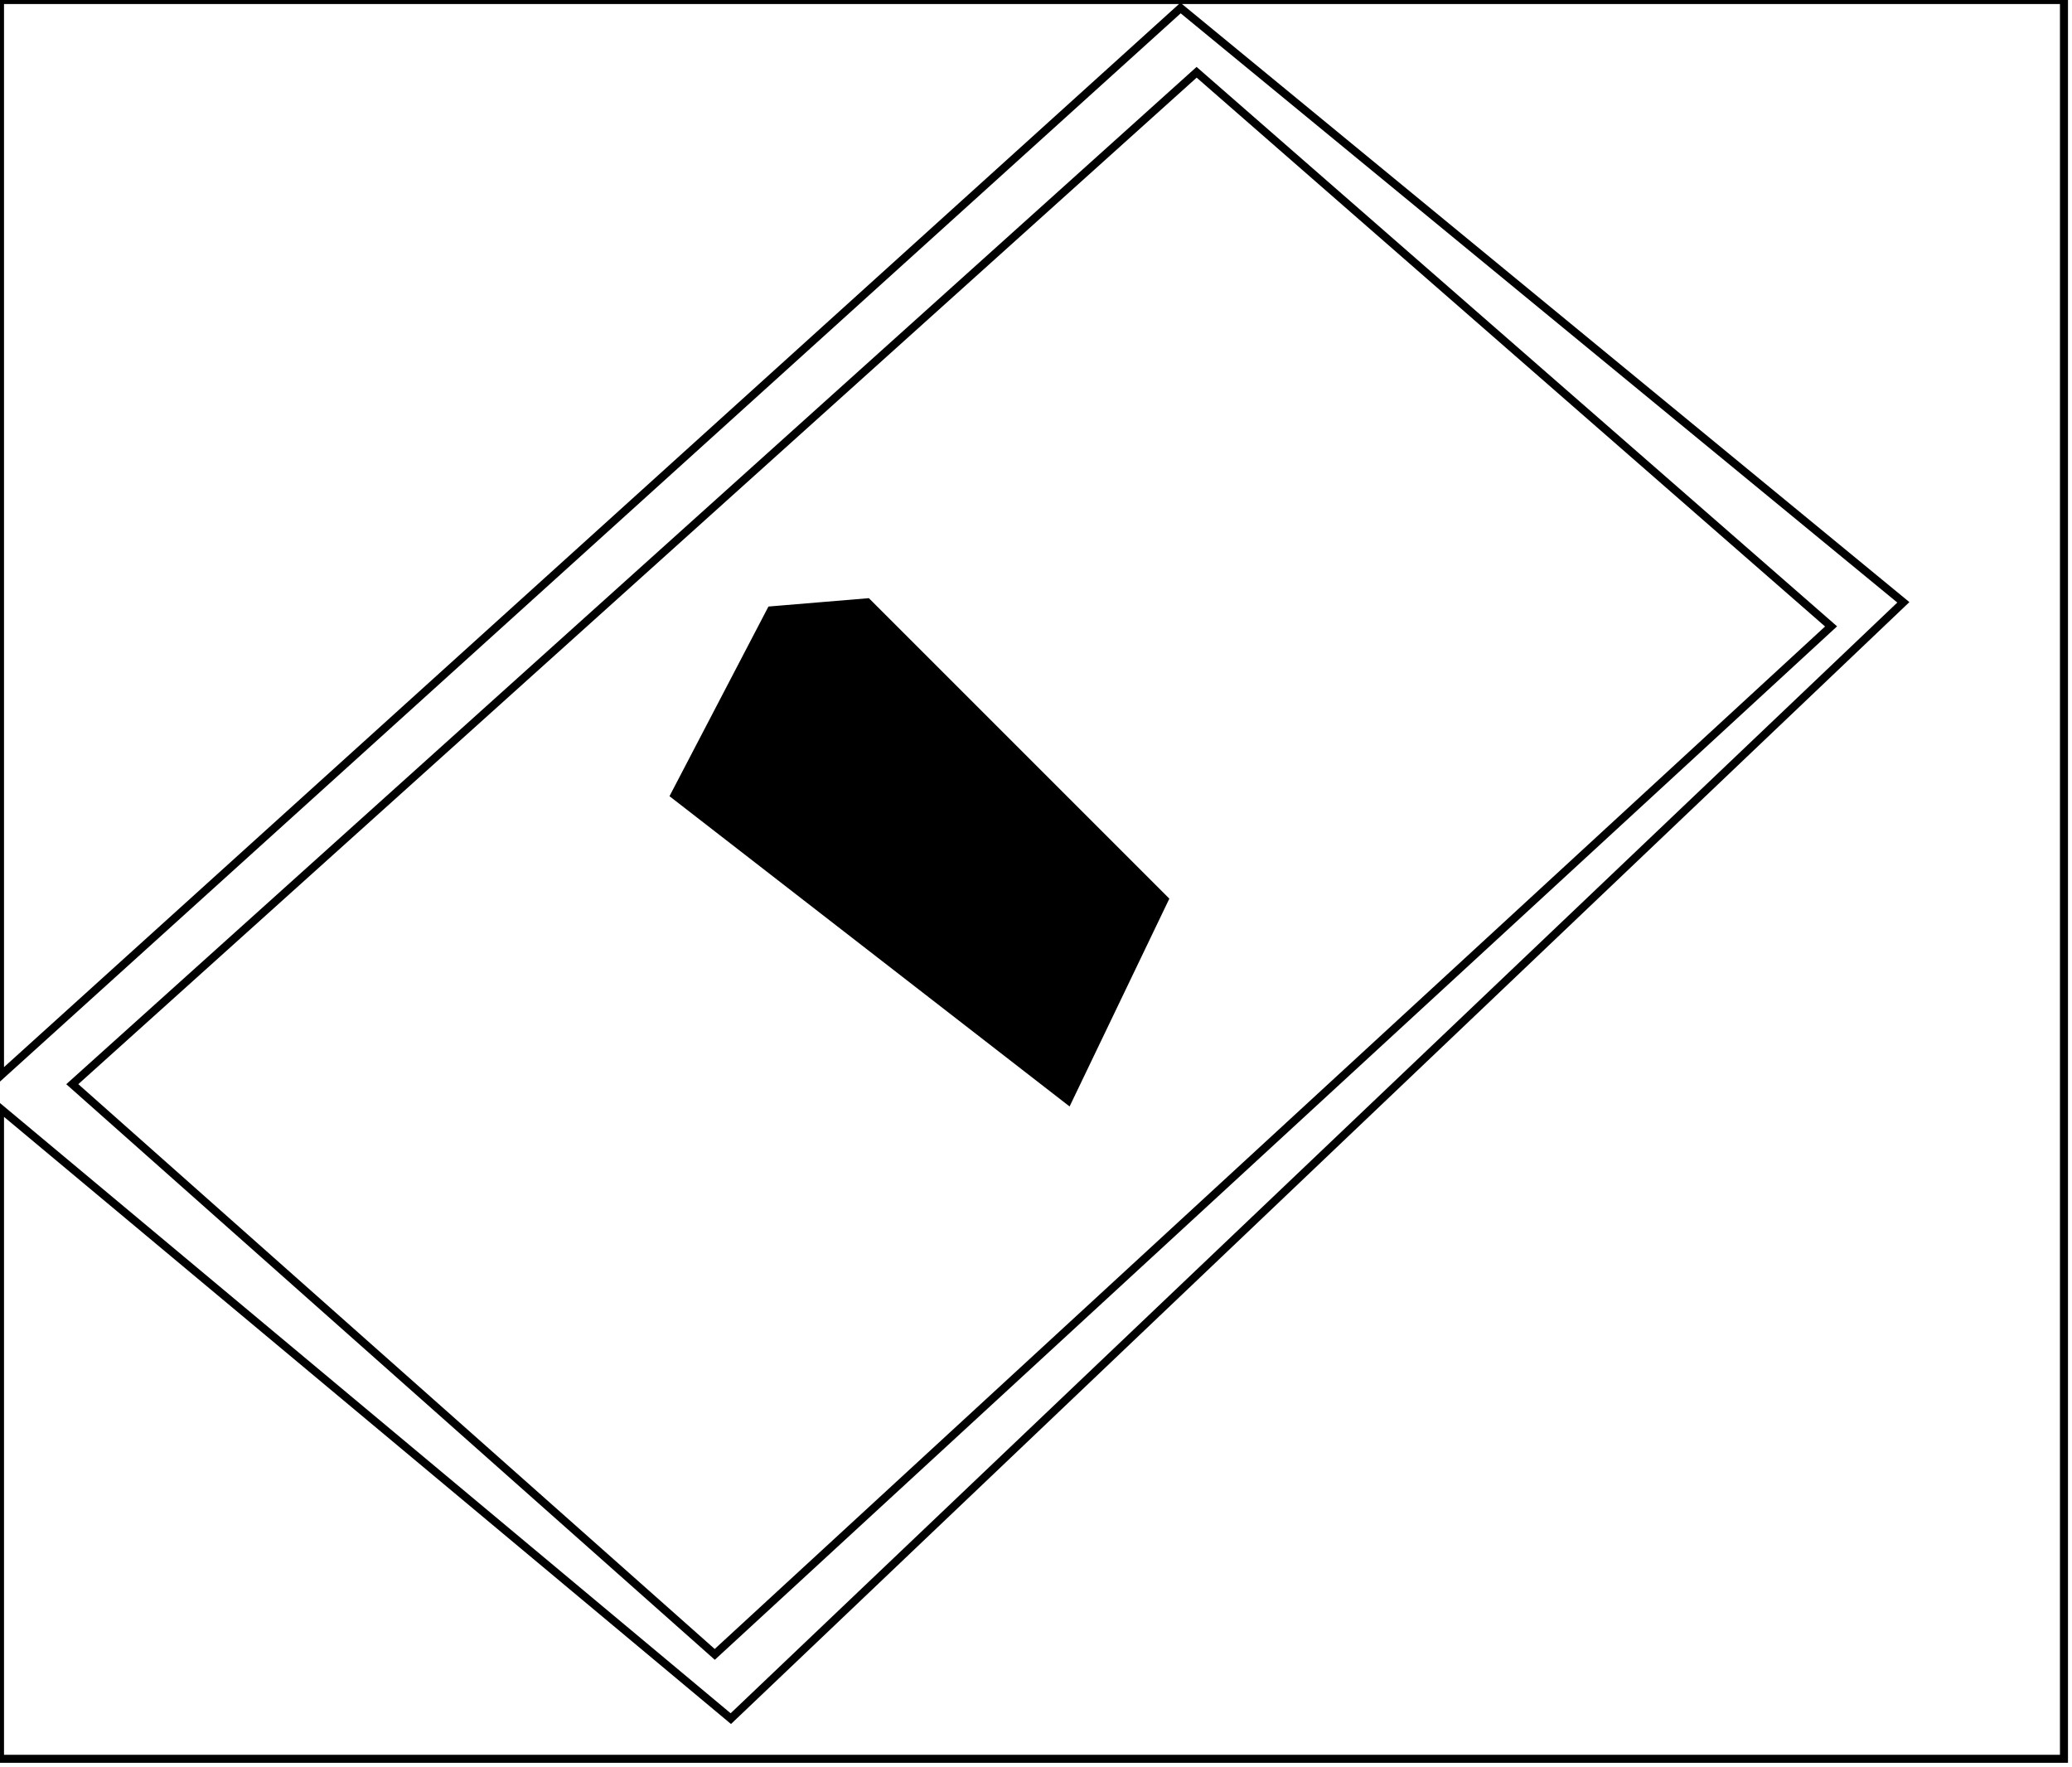 <?xml version="1.0" encoding="utf-8" ?>
<svg baseProfile="full" height="220" version="1.1" width="258" xmlns="http://www.w3.org/2000/svg" xmlns:ev="http://www.w3.org/2001/xml-events" xmlns:xlink="http://www.w3.org/1999/xlink"><defs /><rect fill="white" height="220" width="258" x="0" y="0" /><path d="M 101,80 L 88,95 L 129,133 L 141,117 Z" fill="none" stroke="black" stroke-width="1" /><path d="M 96,76 L 108,75 L 145,112 L 133,137 L 84,99 Z" fill="black" stroke="black" stroke-width="1" /><path d="M 149,9 L 9,135 L 89,206 L 228,78 Z" fill="none" stroke="black" stroke-width="1" /><path d="M 0,0 L 0,134 L 147,1 L 237,75 L 91,214 L 0,138 L 0,219 L 257,219 L 257,0 Z" fill="none" stroke="black" stroke-width="1" /></svg>
